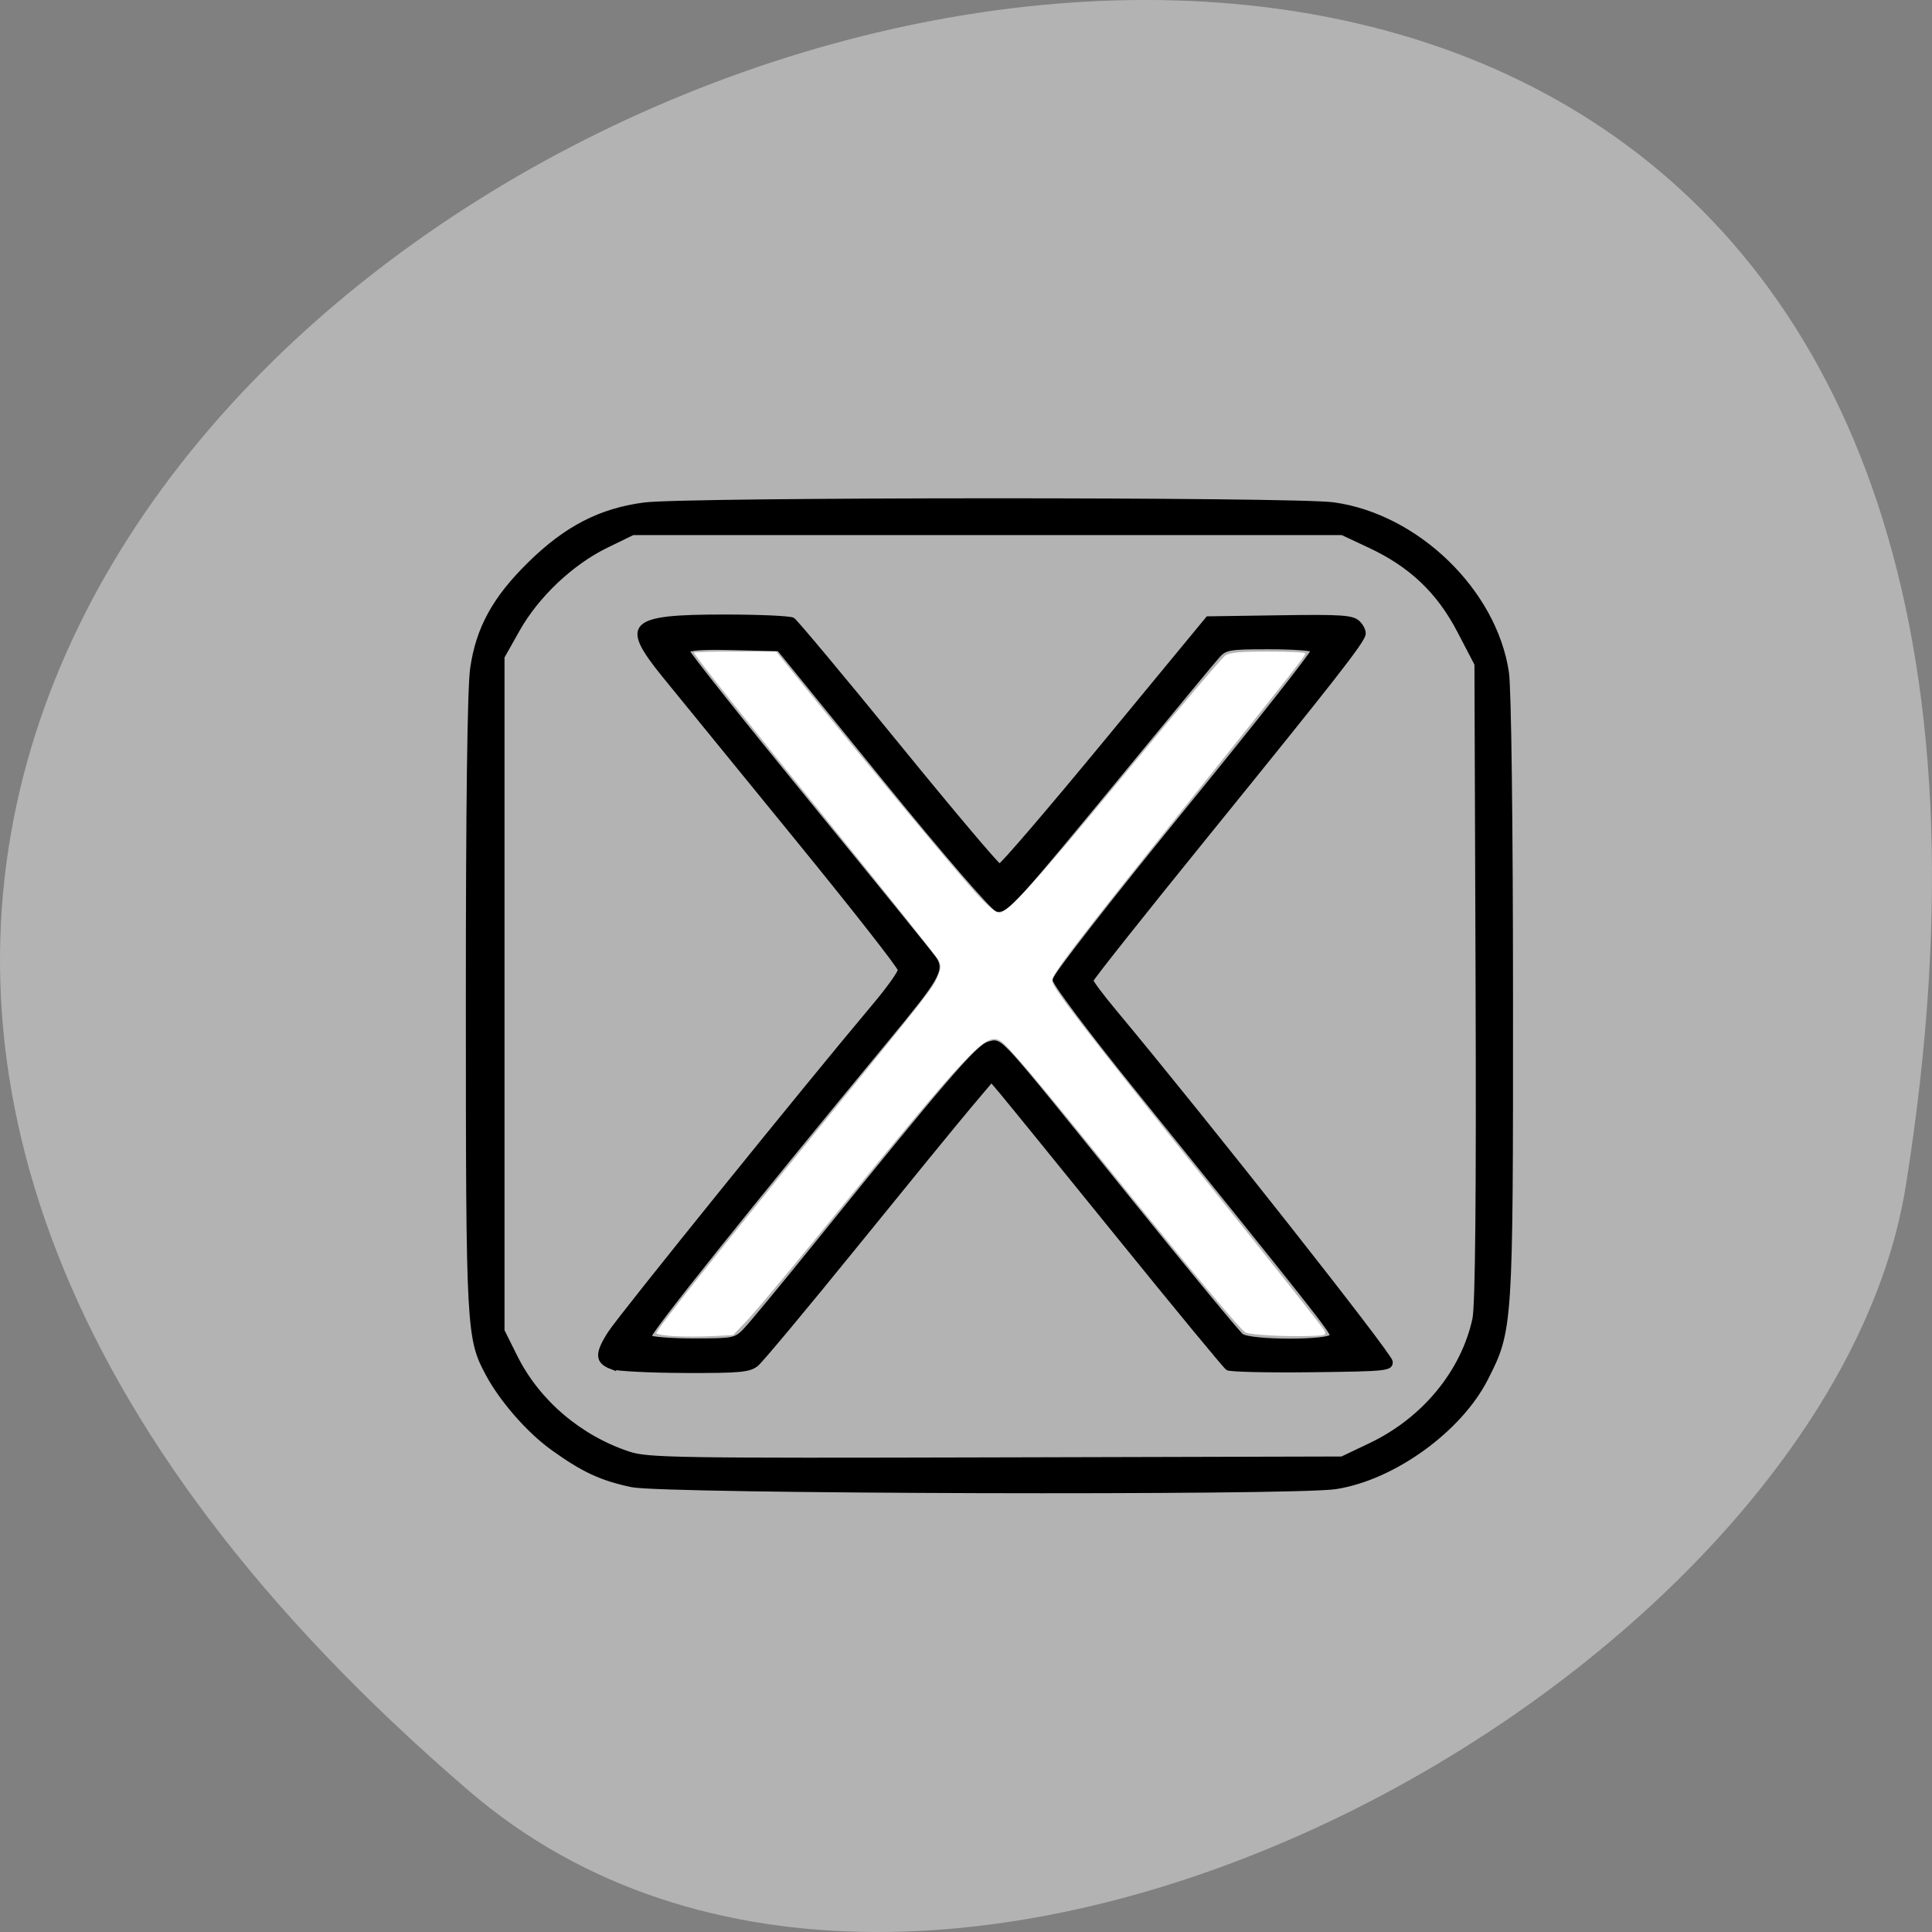 <svg xmlns="http://www.w3.org/2000/svg" viewBox="0 0 256 256"><rect x="0" y="0" width="256" height="256" fill="#808080" stroke="none"/><g fill="#b3b3b3" color="#000"><path d="M 237.33,858.53 C 43.92,633.19 -142.06,1096.51 157.07,1048.9 222.66,1038.462 289.45,919.25 237.33,858.53 z" transform="matrix(0 1 1 0 -796.36 0)"/></g><path d="m -33.2 183.48 c -7.496 -1.643 -12.06 -3.883 -19.594 -9.611 -5.807 -4.417 -12.373 -12.328 -15.789 -19.02 -4.774 -9.357 -4.869 -11.218 -4.885 -95.48 -0.01 -51.27 0.366 -81.912 1.064 -86.93 1.447 -10.4 5.483 -18.12 14.161 -27.07 8.934 -9.214 17.278 -13.743 28.08 -15.238 10.199 -1.412 159.36 -1.451 169.09 -0.044 20.518 2.966 39.604 22.457 42.559 43.46 0.576 4.092 0.993 39.06 1 84.18 0.022 85.11 -0.011 85.64 -6.166 98.32 -6.458 13.299 -22.748 25.648 -36.855 27.937 -10.38 1.684 -164.75 1.236 -172.68 -0.501 z m 181.2 -10.436 c 13.07 -6.555 22.67 -18.772 25.516 -32.48 0.711 -3.426 0.969 -32.14 0.782 -87.14 l -0.278 -82.03 l -4.248 -8.571 c -5.05 -10.194 -11.837 -16.969 -22.01 -21.976 l -6.703 -3.3 h -87.02 h -87.02 l -6.5 3.33 c -8.535 4.372 -17.03 12.821 -21.731 21.621 l -3.769 7.05 v 87 v 87 l 3.201 6.759 c 5.469 11.546 15.724 20.756 27.785 24.954 4.637 1.614 11.383 1.728 90.01 1.516 l 85 -0.229 l 6.98 -3.5 z m -186.25 -20.04 c -3.577 -1.437 -3.66 -3.538 -0.35 -8.916 2.729 -4.436 48.23 -63.731 64.799 -84.45 3.478 -4.348 6.323 -8.525 6.323 -9.281 0 -0.756 -11.597 -16.323 -25.771 -34.594 -14.174 -18.271 -28.609 -36.904 -32.08 -41.41 -10.359 -13.452 -8.581 -15.282 14.849 -15.281 8.525 0 16.06 0.357 16.747 0.792 0.686 0.435 12.17 14.909 25.52 32.16 13.35 17.254 24.695 31.403 25.21 31.443 0.515 0.04 12.222 -14.328 26.01 -31.928 l 25.08 -32 l 17.622 -0.273 c 15.255 -0.236 17.842 -0.052 19.266 1.371 0.904 0.904 1.509 2.288 1.344 3.075 -0.442 2.109 -7.22 11.235 -38.55 51.909 -15.537 20.17 -28.25 37.04 -28.25 37.481 0 0.443 2.609 4.098 5.799 8.121 21.936 27.673 67.6 88.62 67.65 90.29 0.054 1.961 -0.585 2.035 -19.445 2.274 -10.725 0.136 -19.984 -0.089 -20.576 -0.5 c -0.592 -0.411 -12.844 -16.05 -27.23 -34.746 -14.383 -18.7 -27.18 -35.27 -28.437 -36.822 l -2.287 -2.822 l -5.47 6.822 c -3.01 3.752 -15.518 19.872 -27.799 35.822 -12.281 15.95 -23.25 29.787 -24.378 30.75 -1.769 1.511 -4.181 1.741 -17.688 1.687 -8.602 -0.035 -16.662 -0.474 -17.911 -0.976 z m 32.916 -9.711 c 1.385 -1.512 9.424 -11.75 17.864 -22.75 31.33 -40.833 39.26 -50.53 41.854 -51.18 3.112 -0.781 1.193 -3.03 34.33 40.18 14.34 18.7 26.775 34.563 27.633 35.25 2.187 1.752 22.18 1.752 22.17 0 -0.007 -1.204 -4.74 -7.505 -48.16 -64.11 c -10.91 -14.225 -19.837 -26.728 -19.837 -27.785 c 0 -1.057 14.365 -20.456 31.921 -43.11 17.557 -22.653 31.705 -41.538 31.441 -41.965 -0.264 -0.428 -5.182 -0.777 -10.928 -0.777 -9.597 0 -10.604 0.183 -12.374 2.25 -1.06 1.238 -11.237 14.175 -22.616 28.75 -26.689 34.18 -29.25 37.18 -31.521 36.803 -1.037 -0.172 -13.05 -14.826 -27.71 -33.803 l -25.879 -33.5 l -11.167 -0.283 c -7.571 -0.192 -11.167 0.069 -11.167 0.808 0 0.6 13.289 18.202 29.532 39.12 16.242 20.914 30.18 39.02 30.983 40.24 1.934 2.952 0.707 5.155 -11.622 20.872 -34.02 43.36 -58.832 76.04 -58.34 76.83 0.313 0.506 5.183 0.921 10.823 0.921 9.909 0 10.339 -0.093 12.772 -2.75 z" stroke="#000" transform="matrix(0.54 0 0 0.513 101.67 102.68)"/><path d="m 89.38 177.05 c -1.324 -0.075 -2.408 -0.255 -2.408 -0.4 0 -0.452 7.648 -10.09 21.49 -27.09 15.09 -18.529 15.1 -18.545 15.815 -20.248 0.432 -1.034 0.445 -1.406 0.071 -2.106 -0.249 -0.468 -6.474 -8.283 -13.831 -17.366 c -12.534 -15.473 -18.55 -23.05 -18.55 -23.371 c 0 -0.075 2.448 -0.135 5.44 -0.134 l 5.44 0.002 l 4.816 5.958 c 7.268 8.991 18.709 22.762 21.5 25.877 1.603 1.789 2.742 2.765 3.228 2.765 1.18 0 4.45 -3.622 17.298 -19.16 6.524 -7.89 12.214 -14.592 12.644 -14.894 0.612 -0.429 1.854 -0.548 5.698 -0.548 2.703 0 4.915 0.105 4.915 0.234 0 0.366 -1.037 1.688 -16.05 20.457 -14.792 18.494 -17.485 22.03 -17.485 22.94 0 0.85 3.904 5.924 20.428 26.55 8.367 10.444 15.386 19.314 15.598 19.71 0.364 0.681 0.273 0.724 -1.678 0.793 -3.404 0.12 -8.088 -0.132 -8.727 -0.468 -0.674 -0.355 -6.613 -7.47 -18.727 -22.436 -8.9 -10.995 -12.813 -15.609 -13.706 -16.16 -1.974 -1.223 -3.67 0.583 -24.22 25.805 -4.218 5.176 -8.473 10.251 -9.454 11.277 l -1.784 1.865 l -2.676 0.143 c -1.472 0.078 -3.759 0.082 -5.084 0.007 z" fill="#fff"/></svg>